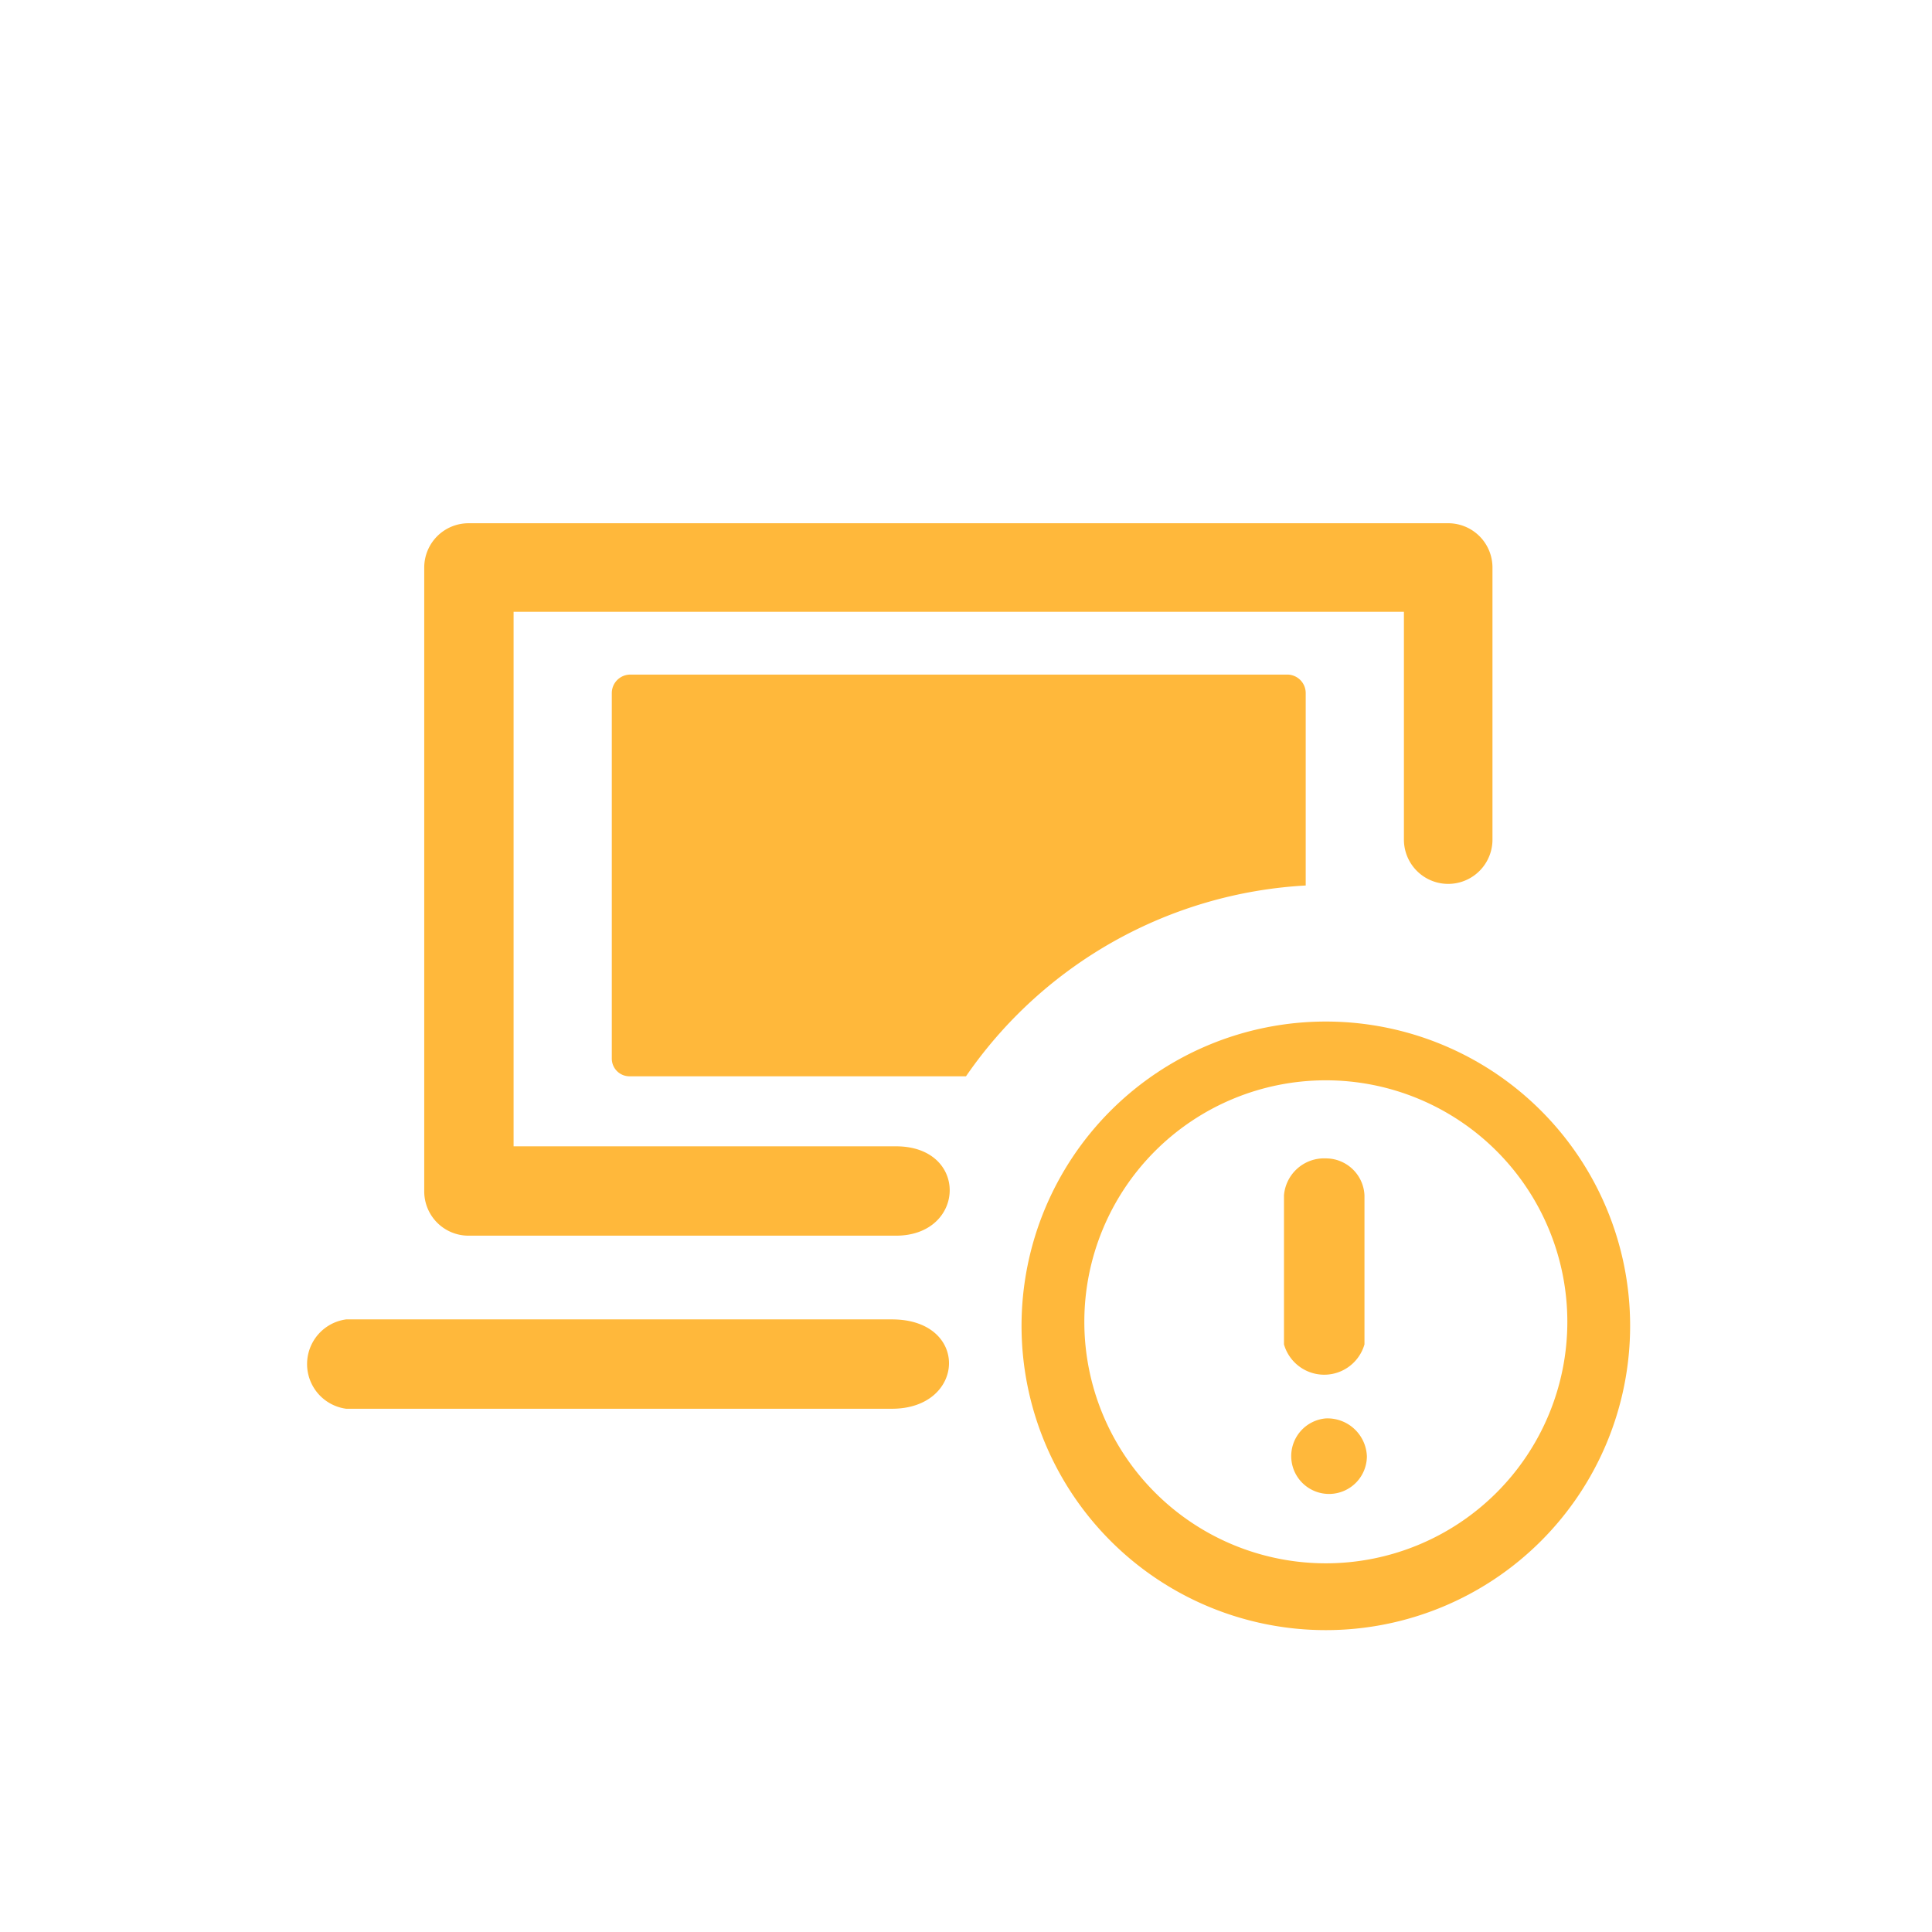 <svg id="圖層_1" data-name="圖層 1" xmlns="http://www.w3.org/2000/svg" viewBox="0 0 24 24"><defs><style>.cls-1{fill:#ffb83b;}</style></defs><path class="cls-1" d="M16.47,17.62a.47.47,0,1,0,.51.47A.49.49,0,0,0,16.47,17.62Z"/><path class="cls-1" d="M16.47,14.39a.5.5,0,0,0-.52.46V16.7a.52.52,0,0,0,1,0V14.85A.48.48,0,0,0,16.47,14.39Z"/><path class="cls-1" d="M16.47,12.69a3.78,3.78,0,1,0,3.78,3.78A3.78,3.78,0,0,0,16.47,12.69Zm0,6.73a3,3,0,1,1,3-3A3,3,0,0,1,16.47,19.42Z"/><path class="cls-1" d="M11.08,16.39H4.3a.56.56,0,0,0,0,1.11h6.78C12,17.5,12.05,16.39,11.08,16.39Z"/><path class="cls-1" d="M6.38,7.6H17.44v2.83a.55.55,0,0,0,1.1,0V7.05A.55.55,0,0,0,18,6.5H5.82a.55.55,0,0,0-.55.55V14.8a.55.55,0,0,0,.55.55h5.31c.87,0,.91-1.11,0-1.11H6.38Z"/><path class="cls-1" d="M16.22,11V8.61A.23.23,0,0,0,16,8.38H7.83a.23.23,0,0,0-.23.23v4.54a.22.22,0,0,0,.23.22H12A5.49,5.49,0,0,1,16.22,11Z"/></svg>